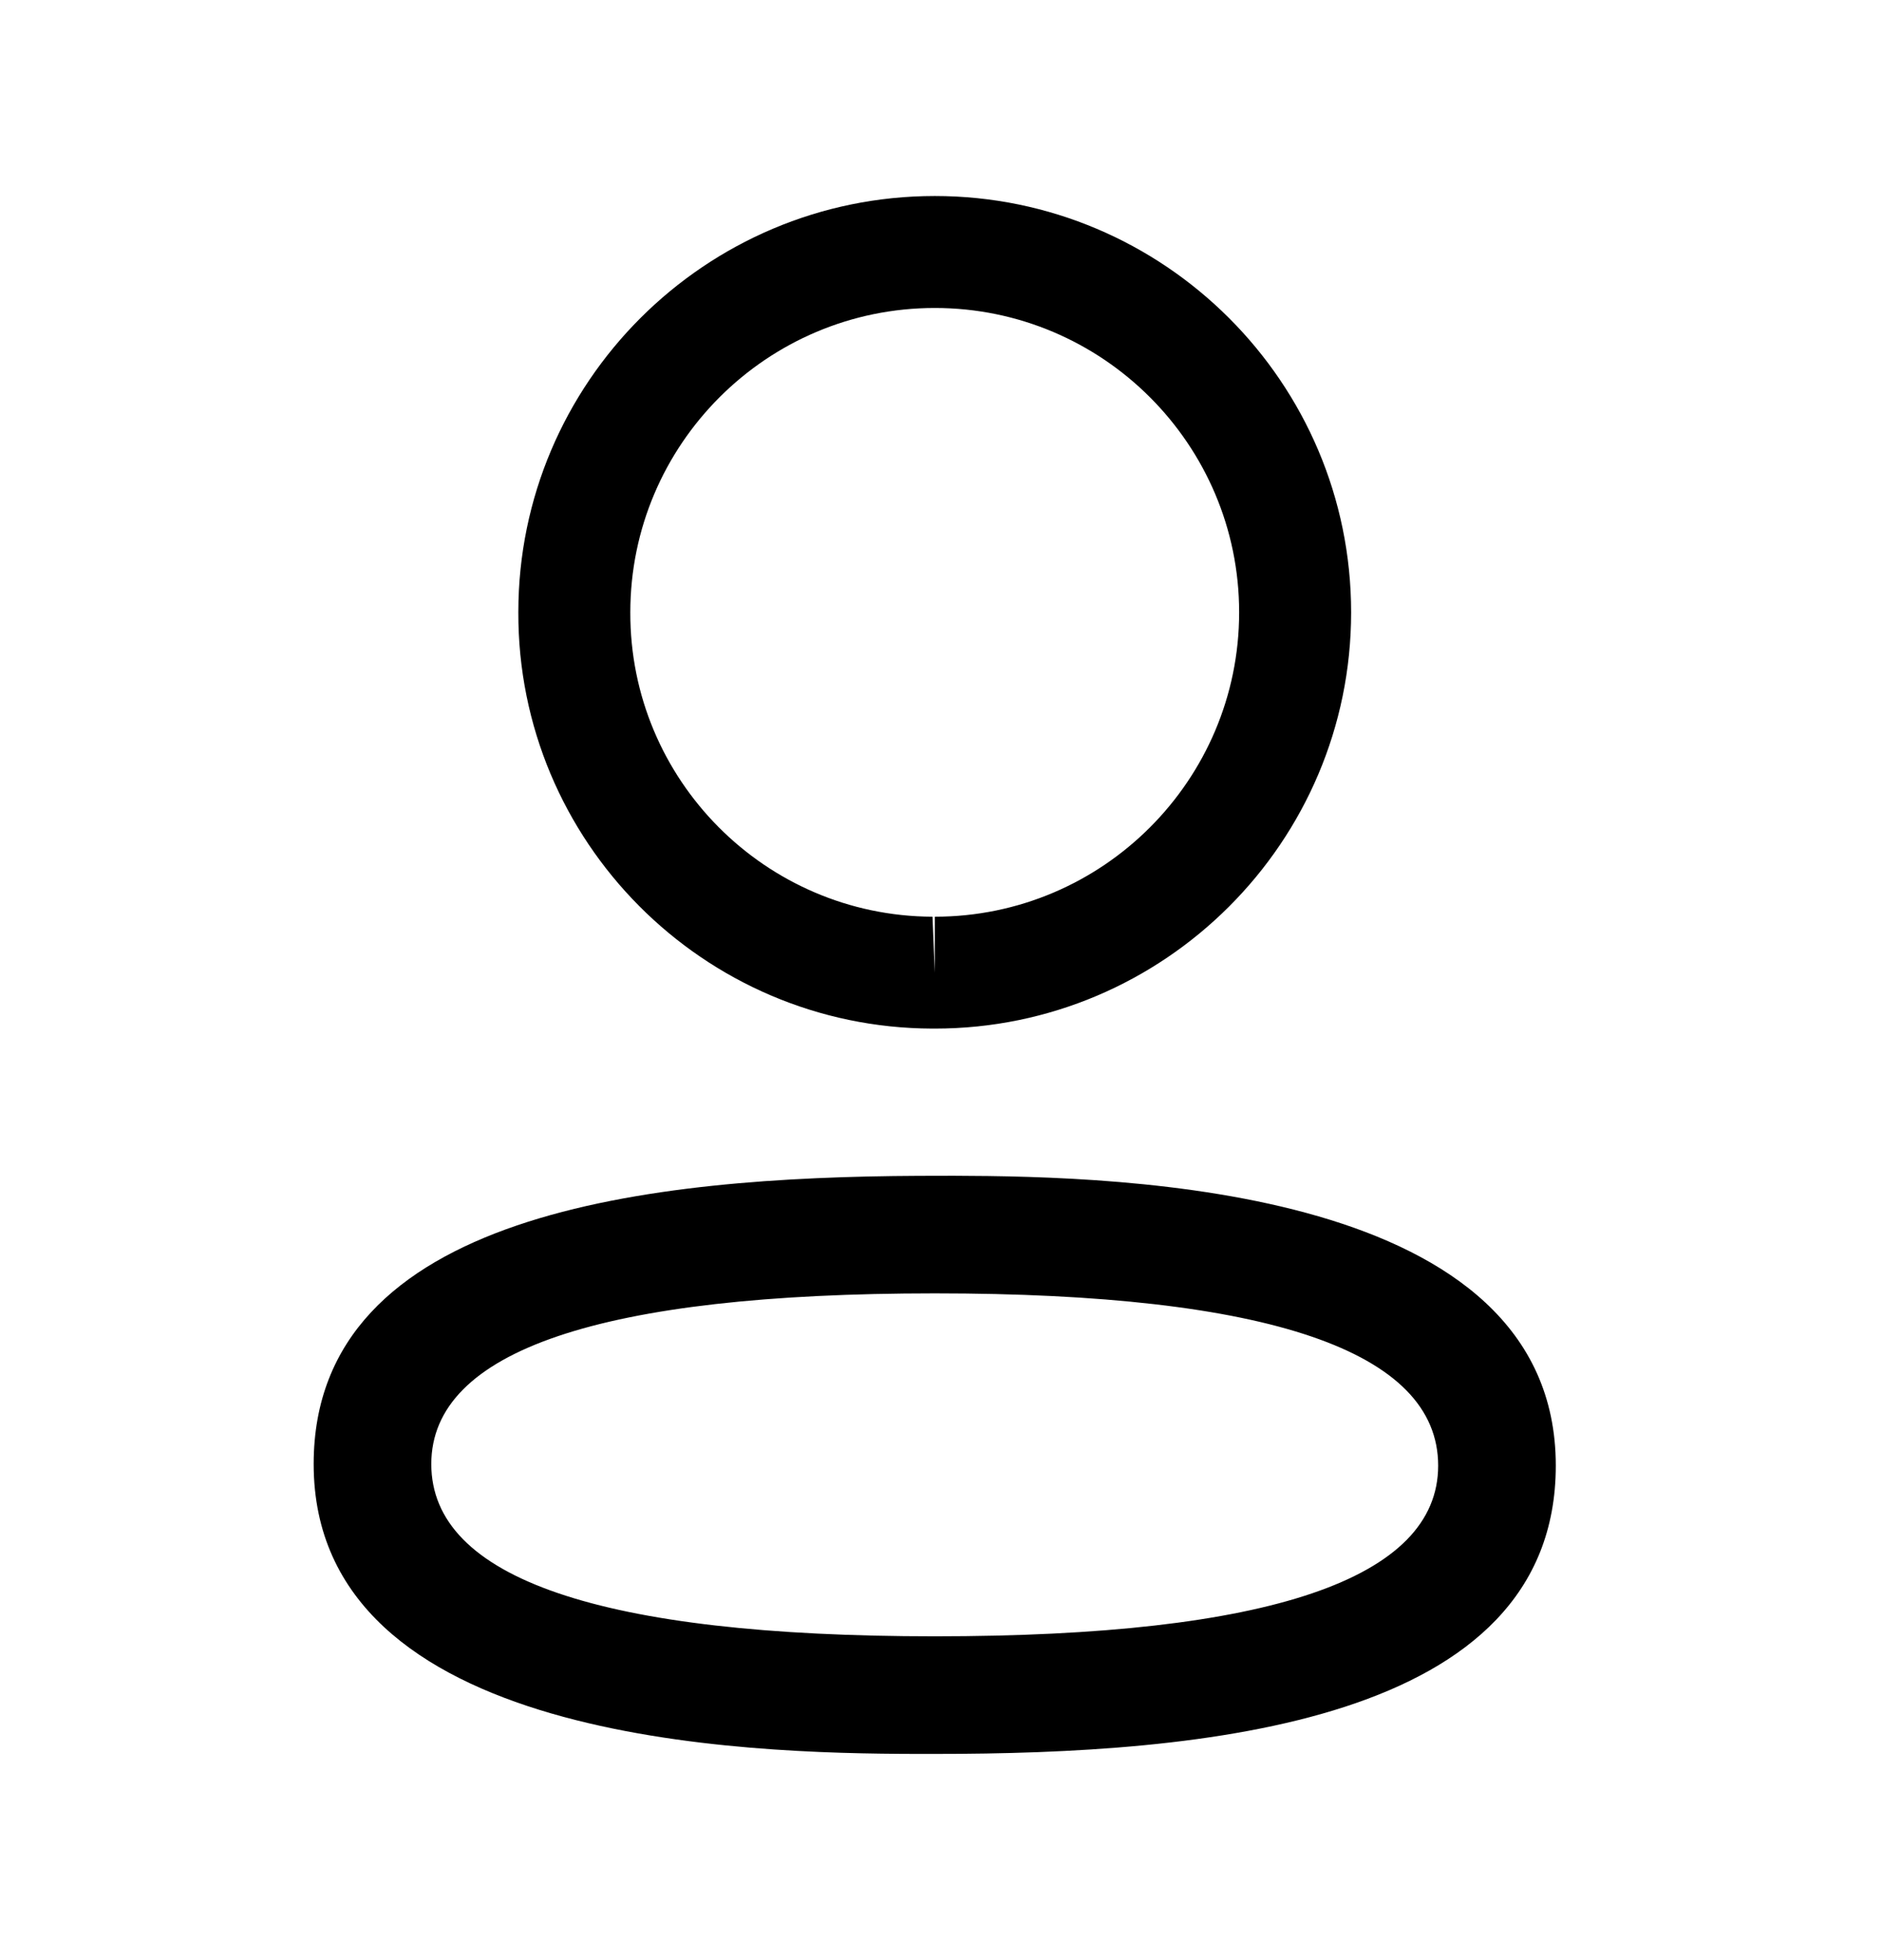 <svg width="24" height="25" viewBox="0 0 24 25" fill="none" xmlns="http://www.w3.org/2000/svg">
<path fill-rule="evenodd" clip-rule="evenodd" d="M19.84 18.693C19.84 21.989 15.32 22.37 11.921 22.37L11.678 22.37C9.512 22.365 4 22.228 4 18.673C4 15.444 8.338 15.013 11.711 14.997L12.164 14.996C14.33 15.002 19.84 15.138 19.84 18.693ZM11.921 16.496C7.66 16.496 5.5 17.228 5.5 18.673C5.5 20.131 7.66 20.87 11.921 20.87C16.181 20.87 18.34 20.138 18.34 18.693C18.34 17.235 16.181 16.496 11.921 16.496ZM11.921 2.5C14.849 2.5 17.23 4.882 17.23 7.81C17.23 10.738 14.849 13.119 11.921 13.119H11.889C8.967 13.11 6.6 10.727 6.61 7.807C6.61 4.882 8.992 2.5 11.921 2.5ZM11.921 3.928C9.78 3.928 8.038 5.669 8.038 7.81C8.031 9.944 9.76 11.684 11.892 11.692L11.921 12.406V11.692C14.061 11.692 15.802 9.95 15.802 7.81C15.802 5.669 14.061 3.928 11.921 3.928Z" fill="black"/>
</svg>
